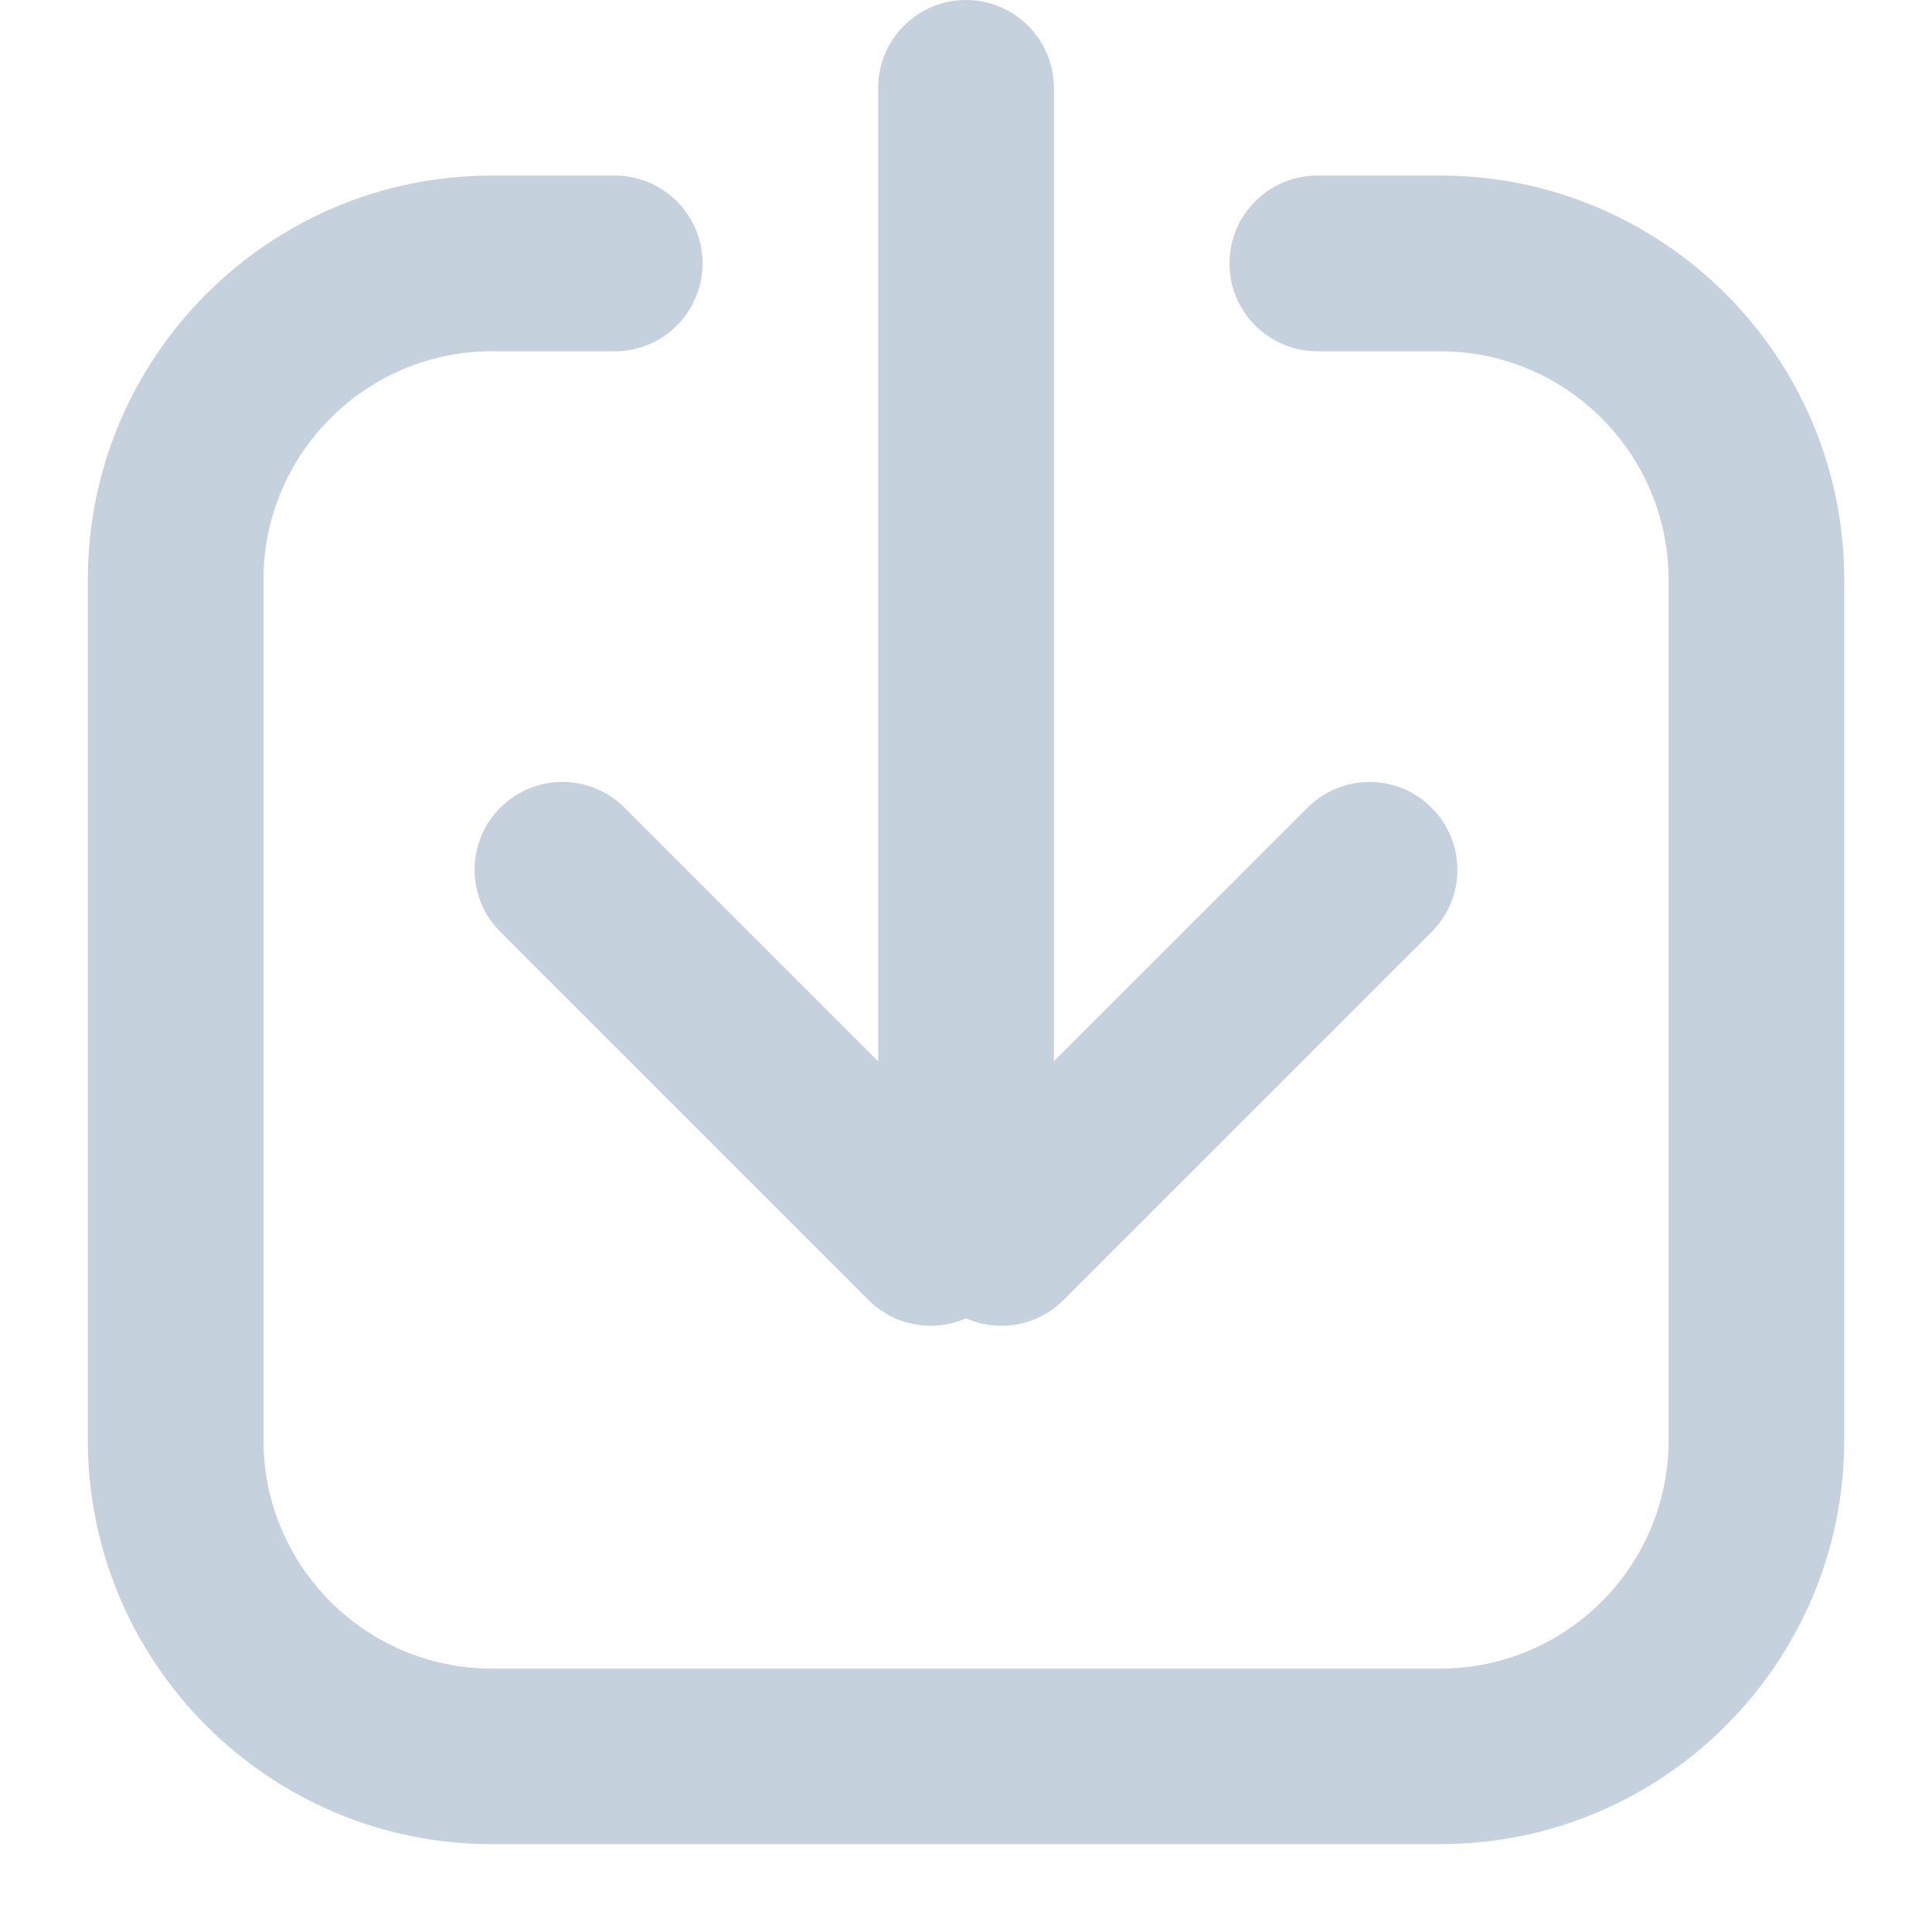 <?xml version="1.0" encoding="utf-8"?>
<!-- Generated by IcoMoon.io -->
<!DOCTYPE svg PUBLIC "-//W3C//DTD SVG 1.1//EN" "http://www.w3.org/Graphics/SVG/1.1/DTD/svg11.dtd">
<svg version="1.1" xmlns="http://www.w3.org/2000/svg" xmlns:xlink="http://www.w3.org/1999/xlink" width="32" height="32" viewBox="0 0 32 32">
<path fill="#c6d1de" d="M23.855 30.545h-15.709c-3.69 0-6.691-3.001-6.691-6.691v-14.255c0-3.69 3.001-6.691 6.691-6.691h2.036c0.803 0 1.455 0.652 1.455 1.455s-0.652 1.455-1.455 1.455h-2.036c-2.084 0-3.782 1.697-3.782 3.782v14.255c0 2.086 1.697 3.782 3.782 3.782h15.709c2.086 0 3.782-1.696 3.782-3.782v-14.255c0-2.084-1.696-3.782-3.782-3.782h-2.036c-0.804 0-1.455-0.652-1.455-1.455s0.65-1.455 1.455-1.455h2.036c3.69 0 6.691 3.001 6.691 6.691v14.255c0 3.69-3.001 6.691-6.691 6.691z"></path>
<path fill="#c6d1de" d="M17.455 20.364c0 0.803-0.652 1.455-1.455 1.455v0c-0.803 0-1.455-0.652-1.455-1.455v-18.909c0-0.803 0.652-1.455 1.455-1.455v0c0.803 0 1.455 0.652 1.455 1.455v18.909z"></path>
<path fill="#c6d1de" d="M17.616 21.532c-0.569 0.569-1.489 0.569-2.058 0v0c-0.569-0.569-0.569-1.488 0-2.057l6.097-6.096c0.569-0.569 1.489-0.569 2.057 0v0c0.569 0.569 0.569 1.489 0 2.057l-6.096 6.096z"></path>
<path fill="#c6d1de" d="M16.441 19.475c0.567 0.57 0.567 1.489 0 2.057v0c-0.569 0.569-1.489 0.569-2.057 0l-6.097-6.097c-0.569-0.569-0.569-1.489 0-2.057v0c0.569-0.569 1.489-0.569 2.057 0l6.097 6.097z"></path>
</svg>
